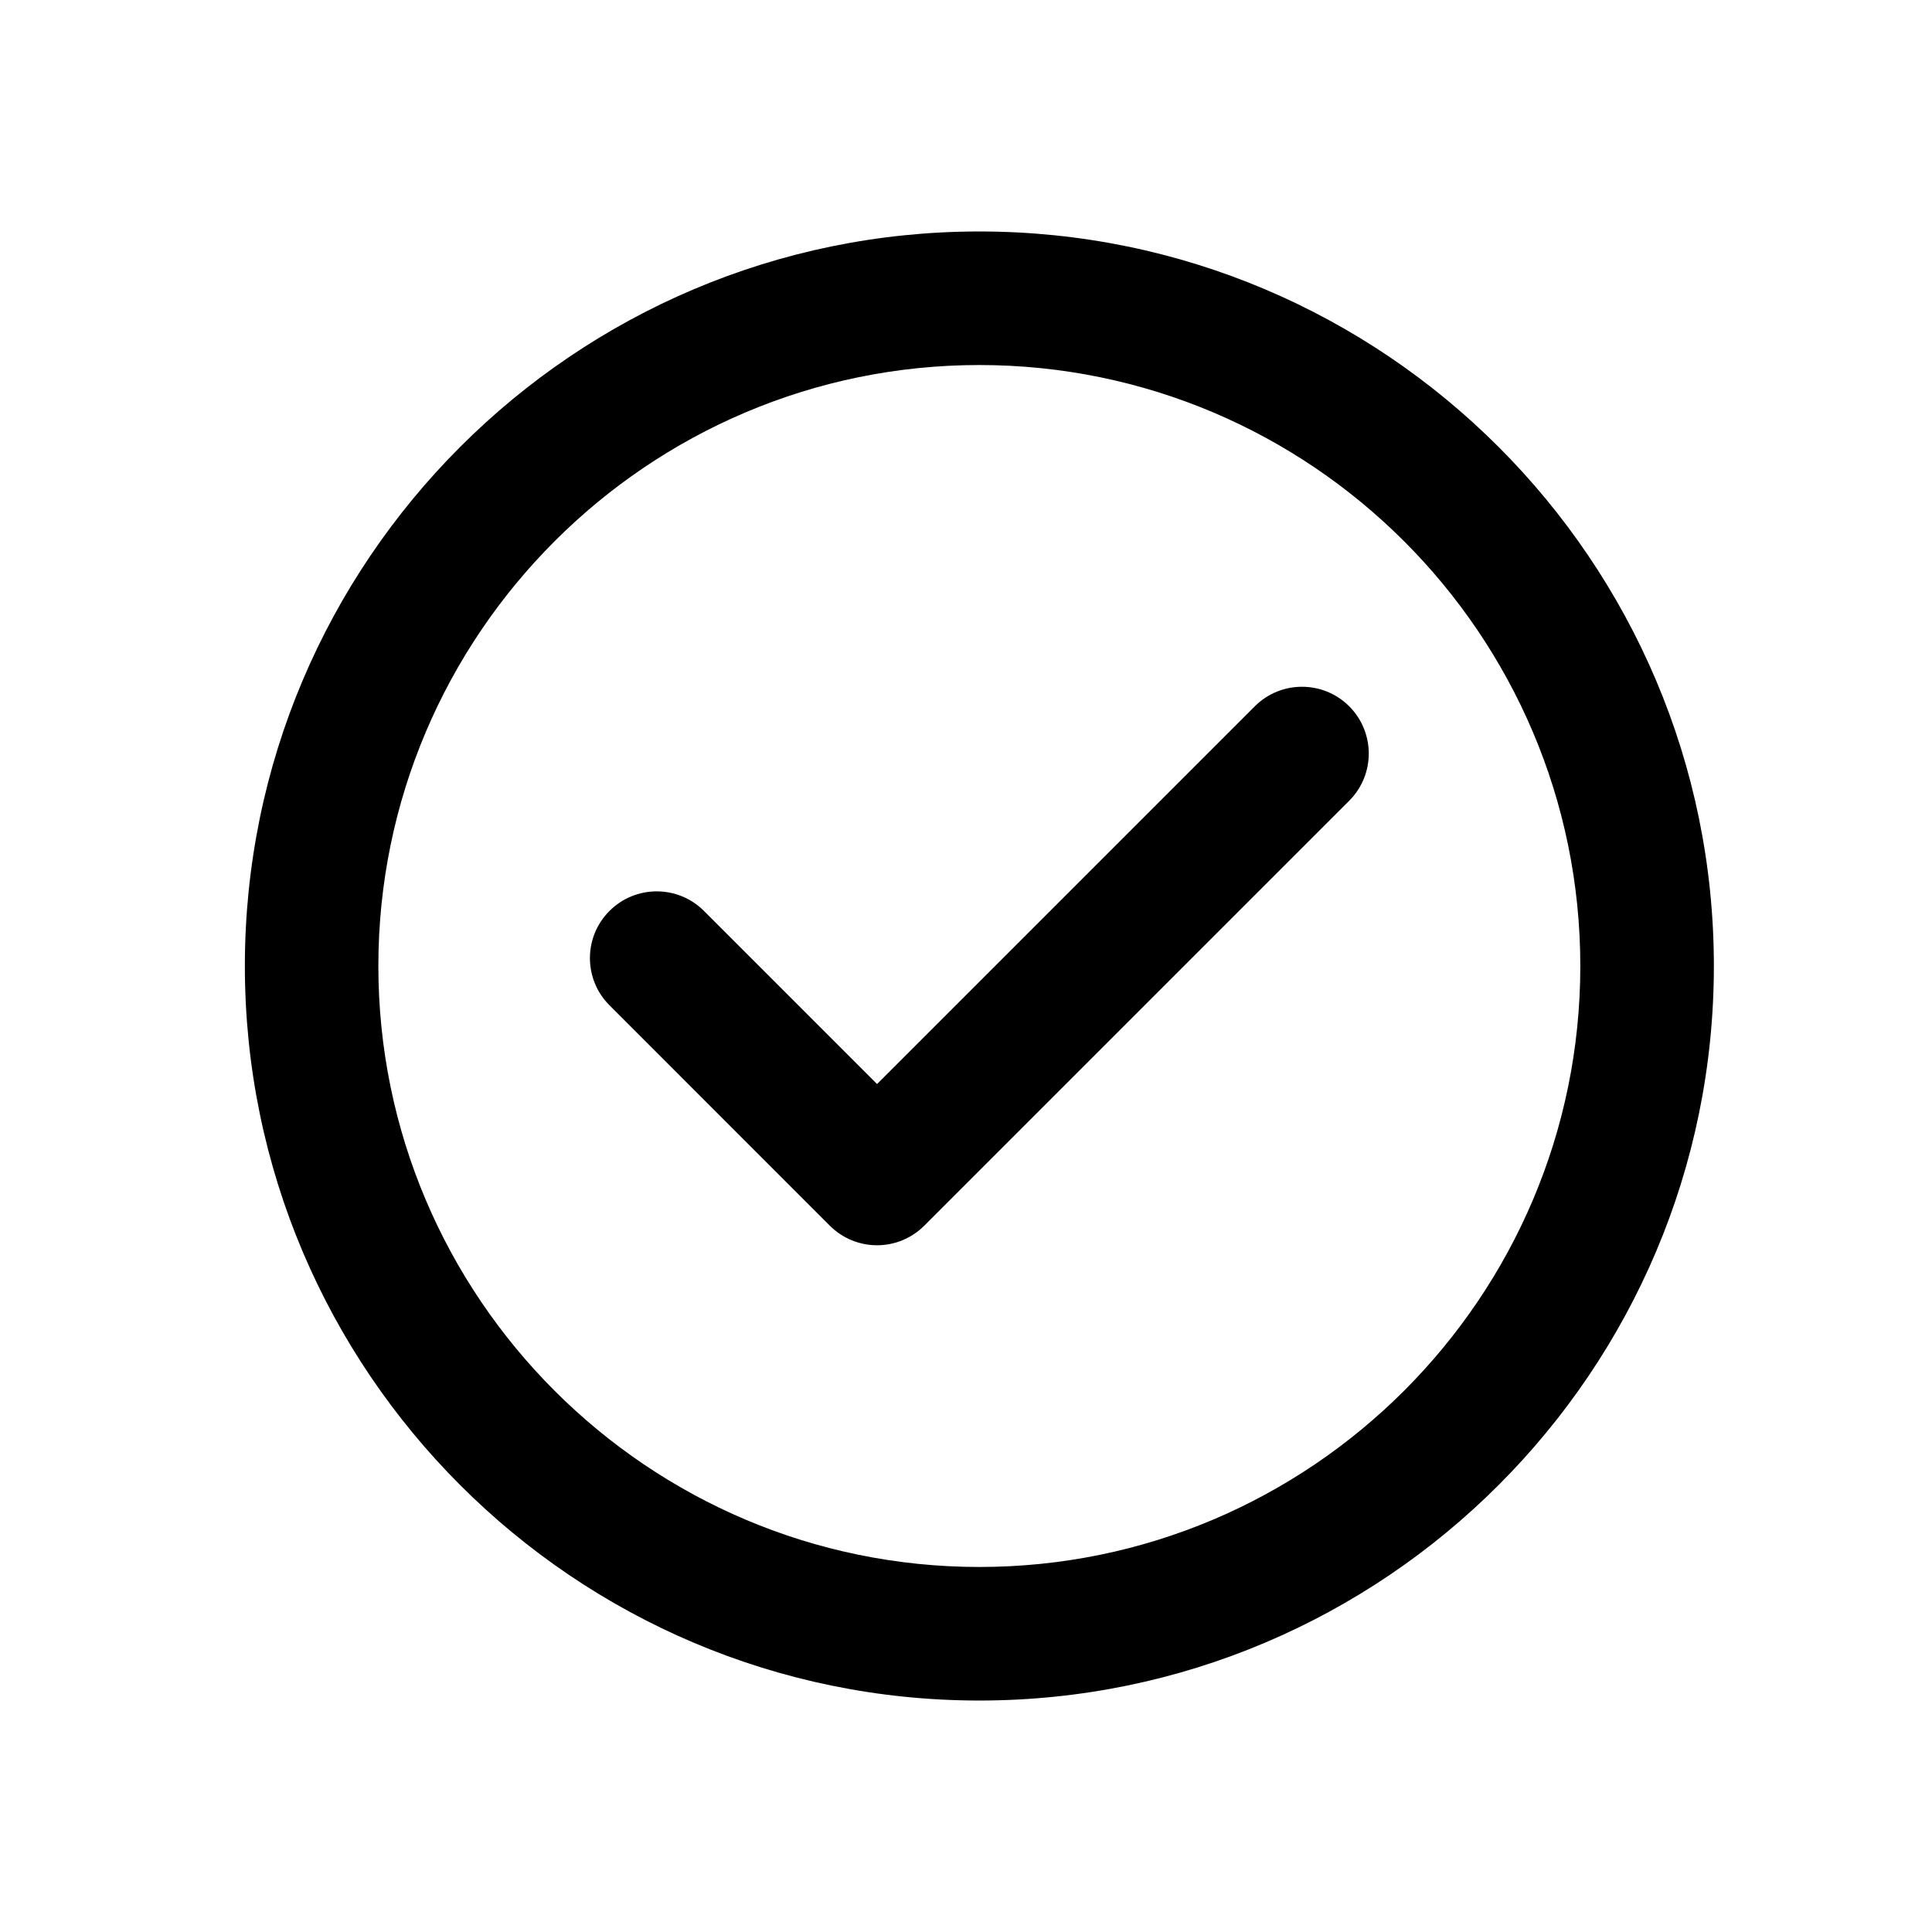 <svg width="31" height="31" viewBox="0 0 31 31" fill="none" xmlns="http://www.w3.org/2000/svg">
<path d="M15.714 3.714C9.216 3.714 3.929 9.001 3.929 15.5C3.929 21.999 9.216 27.286 15.714 27.286C22.213 27.286 27.5 21.999 27.5 15.5C27.5 9.001 22.213 3.714 15.714 3.714ZM15.714 25.143C10.397 25.143 6.071 20.817 6.071 15.5C6.071 10.183 10.397 5.857 15.714 5.857C21.031 5.857 25.357 10.183 25.357 15.5C25.357 20.817 21.031 25.143 15.714 25.143Z" fill="black"/>
<path d="M20.134 11.333L14.073 17.394L11.295 14.616C10.877 14.198 10.198 14.198 9.78 14.616C9.361 15.034 9.361 15.713 9.78 16.131L13.315 19.667C13.516 19.868 13.789 19.981 14.073 19.981H14.073C14.357 19.981 14.629 19.868 14.83 19.667L21.649 12.848C22.067 12.43 22.067 11.752 21.649 11.333C21.23 10.915 20.552 10.915 20.134 11.333Z" fill="black"/>
</svg>
